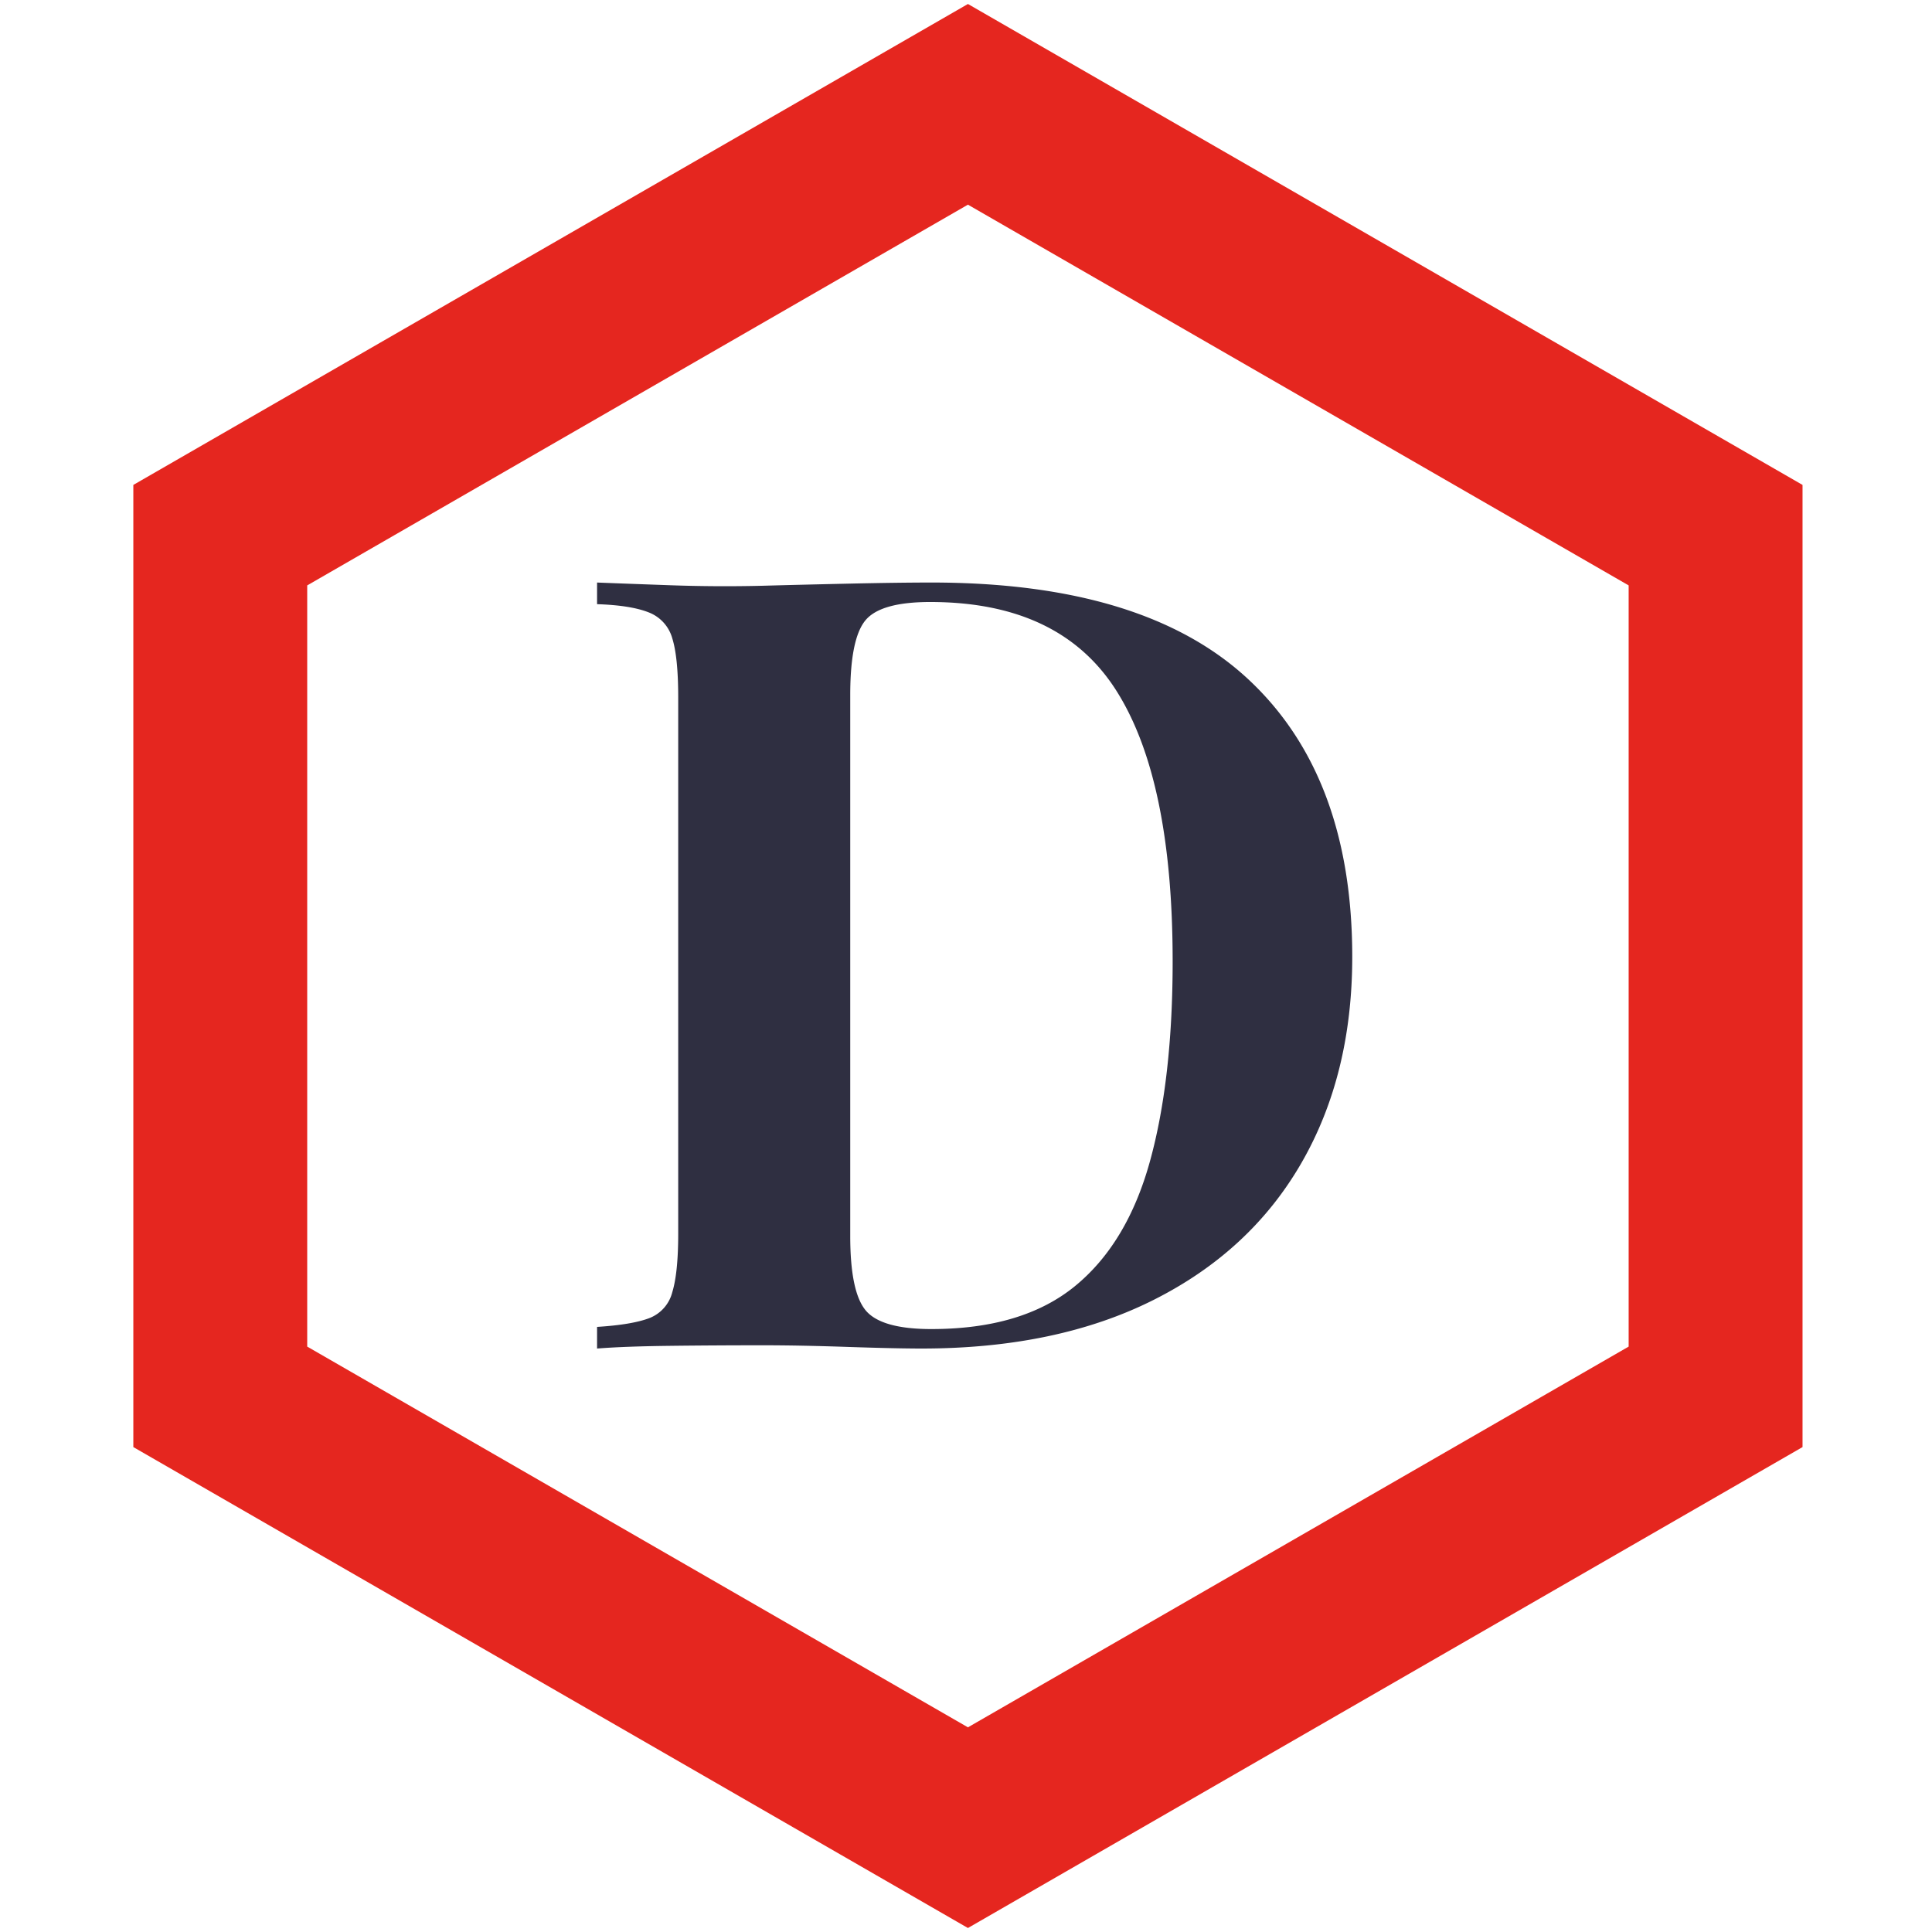 <svg xmlns="http://www.w3.org/2000/svg" width="500" height="500" viewBox="0 0 500 500">
<defs>
    <style>
      .cls-1 {
        fill: none;
        stroke: #e5261f;
        stroke-width: 45px;
      }

      .cls-1, .cls-2 {
        fill-rule: evenodd;
      }

      .cls-2 {
        fill: #2f2f41;
      }
    </style>
  </defs>
  <path id="多边形_1" data-name="多边形 1" class="cls-1" d="M250.5,27L443.994,138.5v223L250.5,473,57.006,361.5v-223Z"/>
  <path id="D" class="cls-2" d="M219.9,151.04q-12.744.282-22.82,0.56-11.76.282-23.66-.14t-18.9-.7v5.6q8.676,0.282,13.3,2.1a10.106,10.106,0,0,1,6.16,6.72q1.536,4.9,1.54,15.26V319.32q0,10.08-1.54,15.12a9.739,9.739,0,0,1-6.02,6.72q-4.482,1.68-13.44,2.24V349q7-.558,18.9-0.7t24.22-.14q9.24,0,21.7.42T238.52,349q35,0,60.06-12.6t38.22-35.42q13.158-22.818,13.16-53.34,0-46.758-26.88-71.82t-82.04-25.06Q232.64,150.76,219.9,151.04Zm69.02,27.72q14.556,22.962,14.56,70,0,30.522-5.88,51.8T278.14,332.9q-13.584,11.064-37.1,11.06-12.882,0-16.94-4.76t-4.06-19.32v-140q0-14.556,3.92-19.32t16.8-4.76Q274.36,155.8,288.92,178.76Z"/>
</svg>
